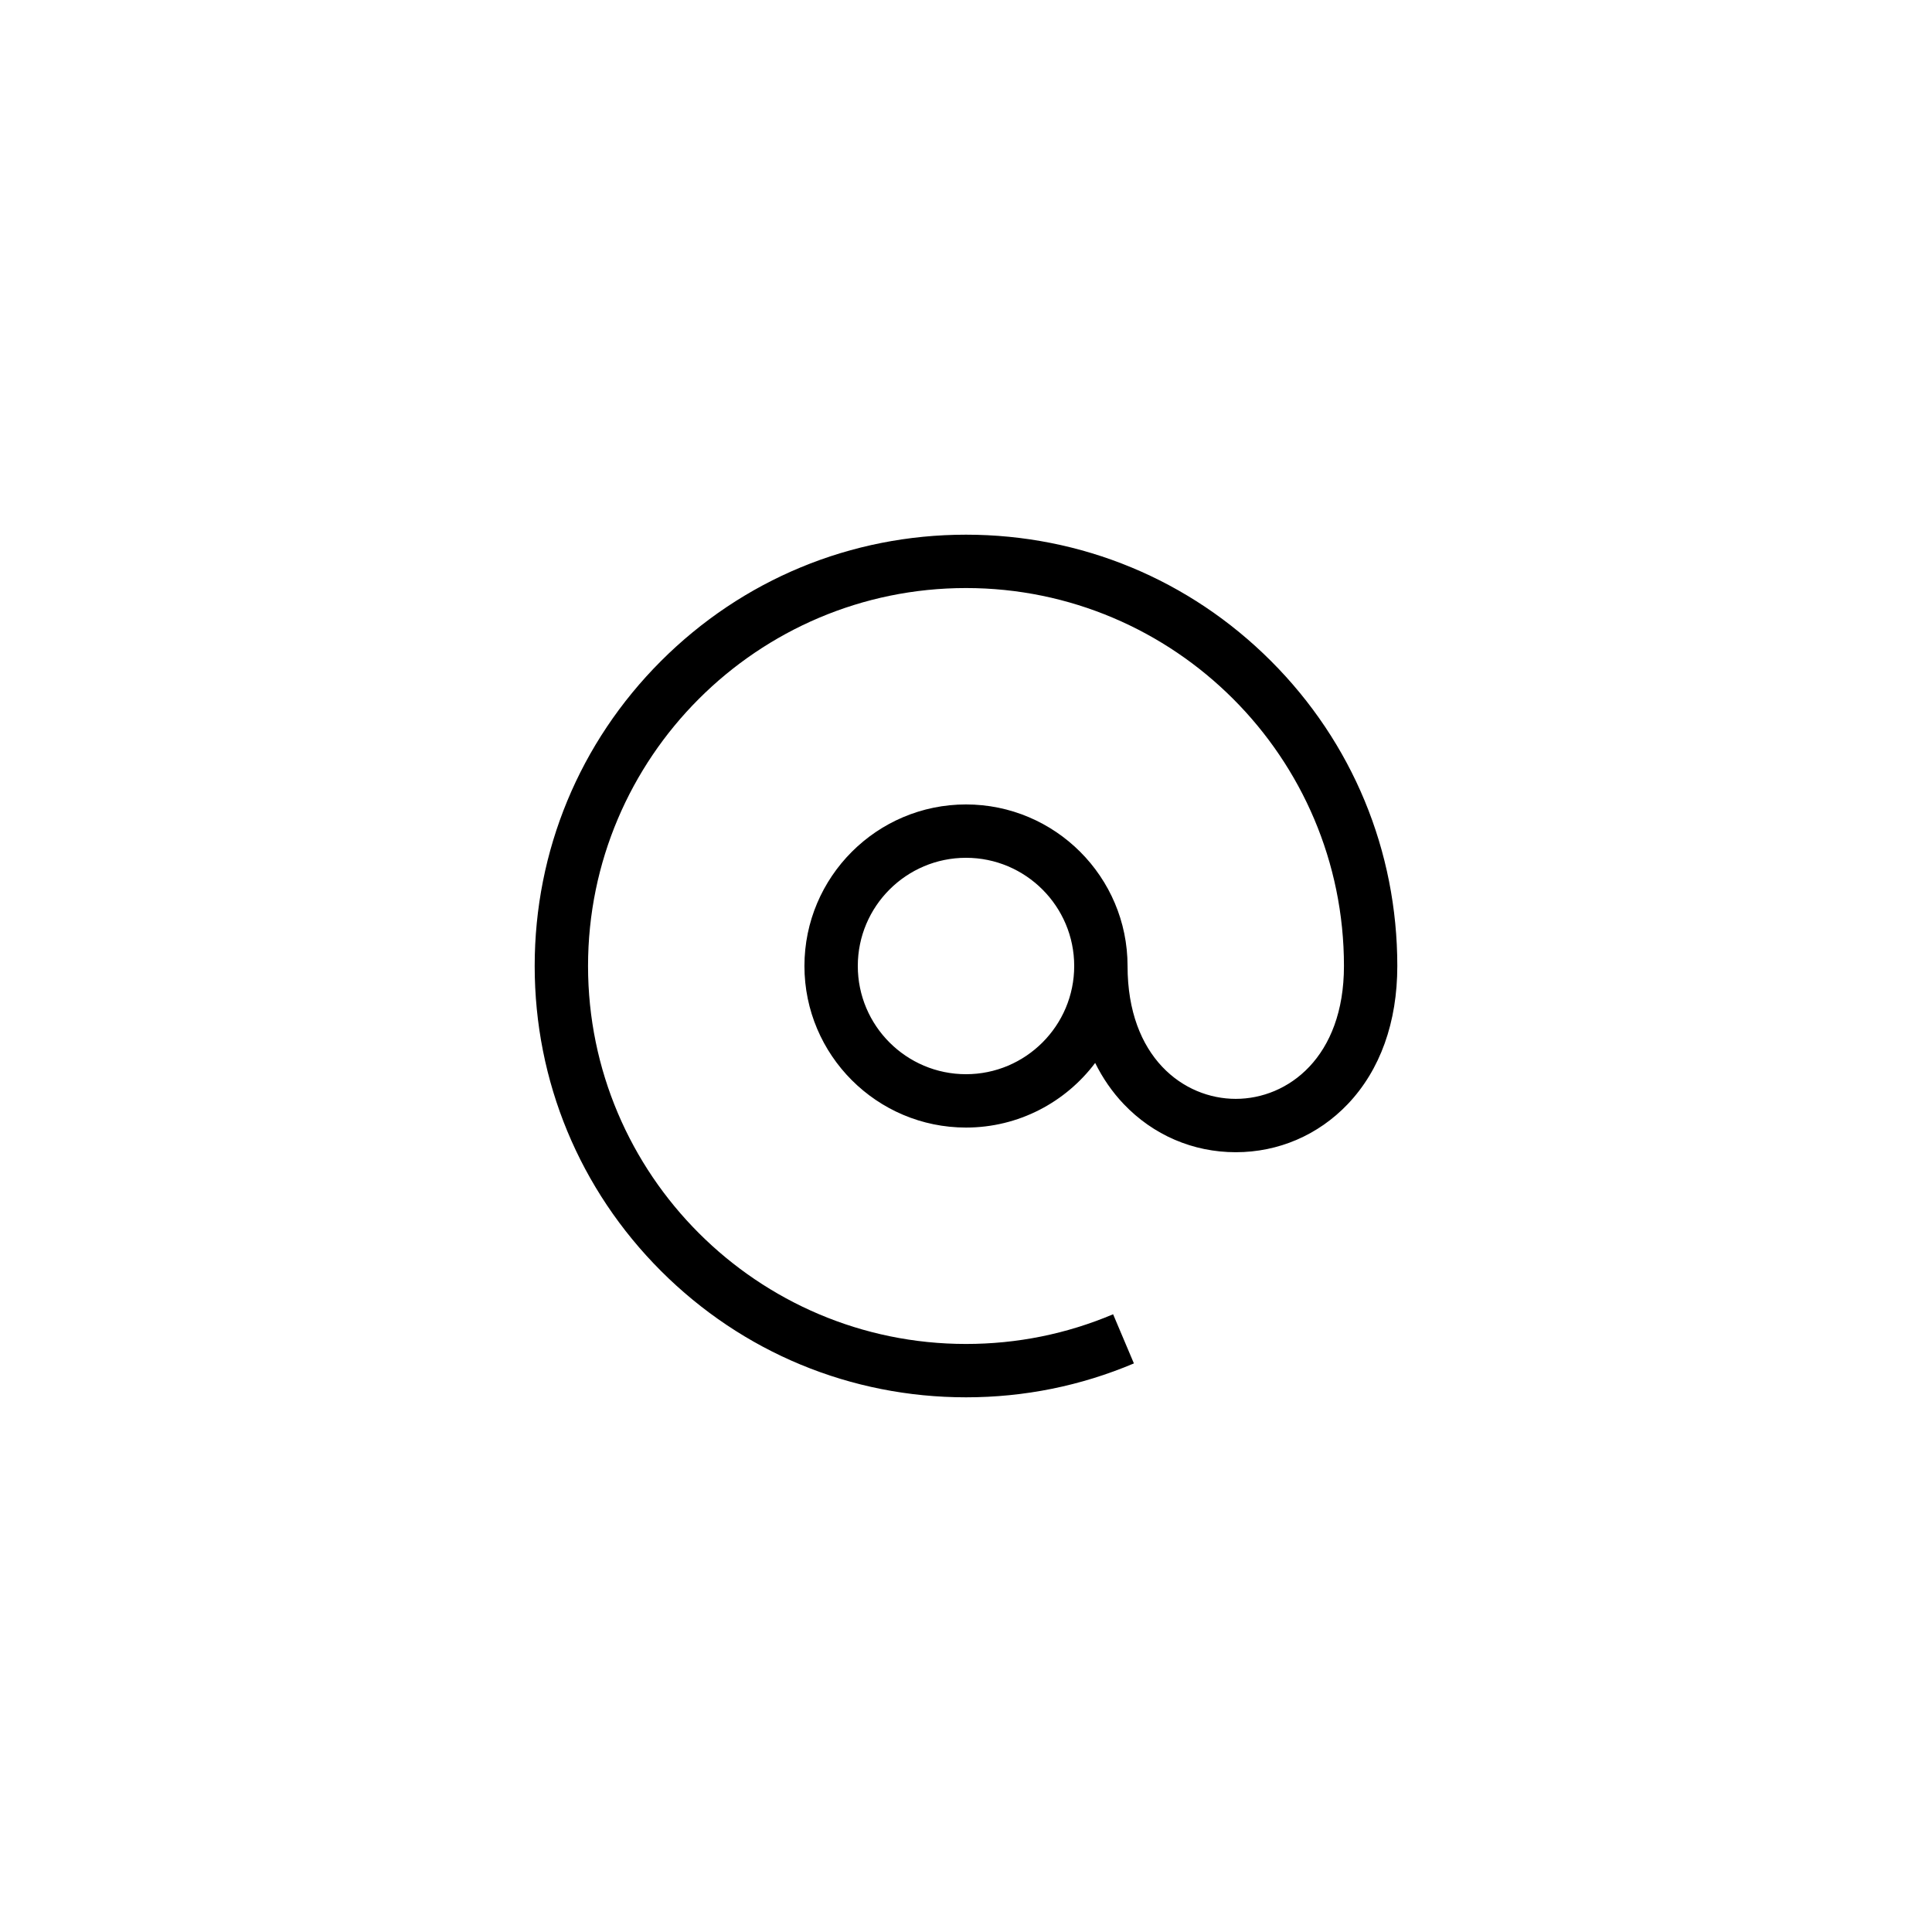 <?xml version="1.0" encoding="utf-8"?>
<!-- Generator: Adobe Illustrator 16.0.0, SVG Export Plug-In . SVG Version: 6.00 Build 0)  -->
<!DOCTYPE svg PUBLIC "-//W3C//DTD SVG 1.1//EN" "http://www.w3.org/Graphics/SVG/1.1/DTD/svg11.dtd">
<svg version="1.1" id="Capa_1" xmlns="http://www.w3.org/2000/svg" xmlns:xlink="http://www.w3.org/1999/xlink" x="0px" y="0px"
	 width="1000px" height="1000px" viewBox="0 0 1000 1000" enable-background="new 0 0 1000 1000" xml:space="preserve">
<g>
	<path d="M657.861,342.138c-42.168-42.164-98.229-65.386-157.861-65.386c-59.632,0-115.692,23.223-157.862,65.386
		c-42.164,42.17-65.386,98.23-65.386,157.862c0,59.633,23.223,115.693,65.386,157.861c42.17,42.166,98.23,65.387,157.862,65.387
		c30.131,0,59.373-5.906,86.906-17.549l-10.762-25.438c-24.107,10.199-49.727,15.369-76.145,15.369
		c-107.871,0-195.63-87.76-195.63-195.631c0-107.871,87.76-195.63,195.63-195.63c107.871,0,195.631,87.76,195.631,195.63
		c0,47.248-29.031,68.768-56.006,68.768c-26.971,0-56.002-21.52-56.002-68.768c0-46.111-37.512-83.624-83.623-83.624
		c-46.111,0-83.624,37.517-83.624,83.624c0,46.107,37.513,83.623,83.624,83.623c27.299,0,51.586-13.152,66.857-33.453
		c3.91,7.898,8.832,15.041,14.766,21.281c15.293,16.078,35.895,24.934,58.002,24.934c22.111,0,42.709-8.855,58.006-24.934
		c16.758-17.621,25.617-42.332,25.617-71.451C723.248,440.368,700.027,384.308,657.861,342.138L657.861,342.138z M500,556.006
		c-30.882,0-56.005-25.123-56.005-56.006c0-30.882,25.124-56.005,56.005-56.005c30.883,0,56.006,25.124,56.006,56.005
		C556.006,530.883,530.883,556.006,500,556.006L500,556.006z M500,556.006"/>
</g>
</svg>

